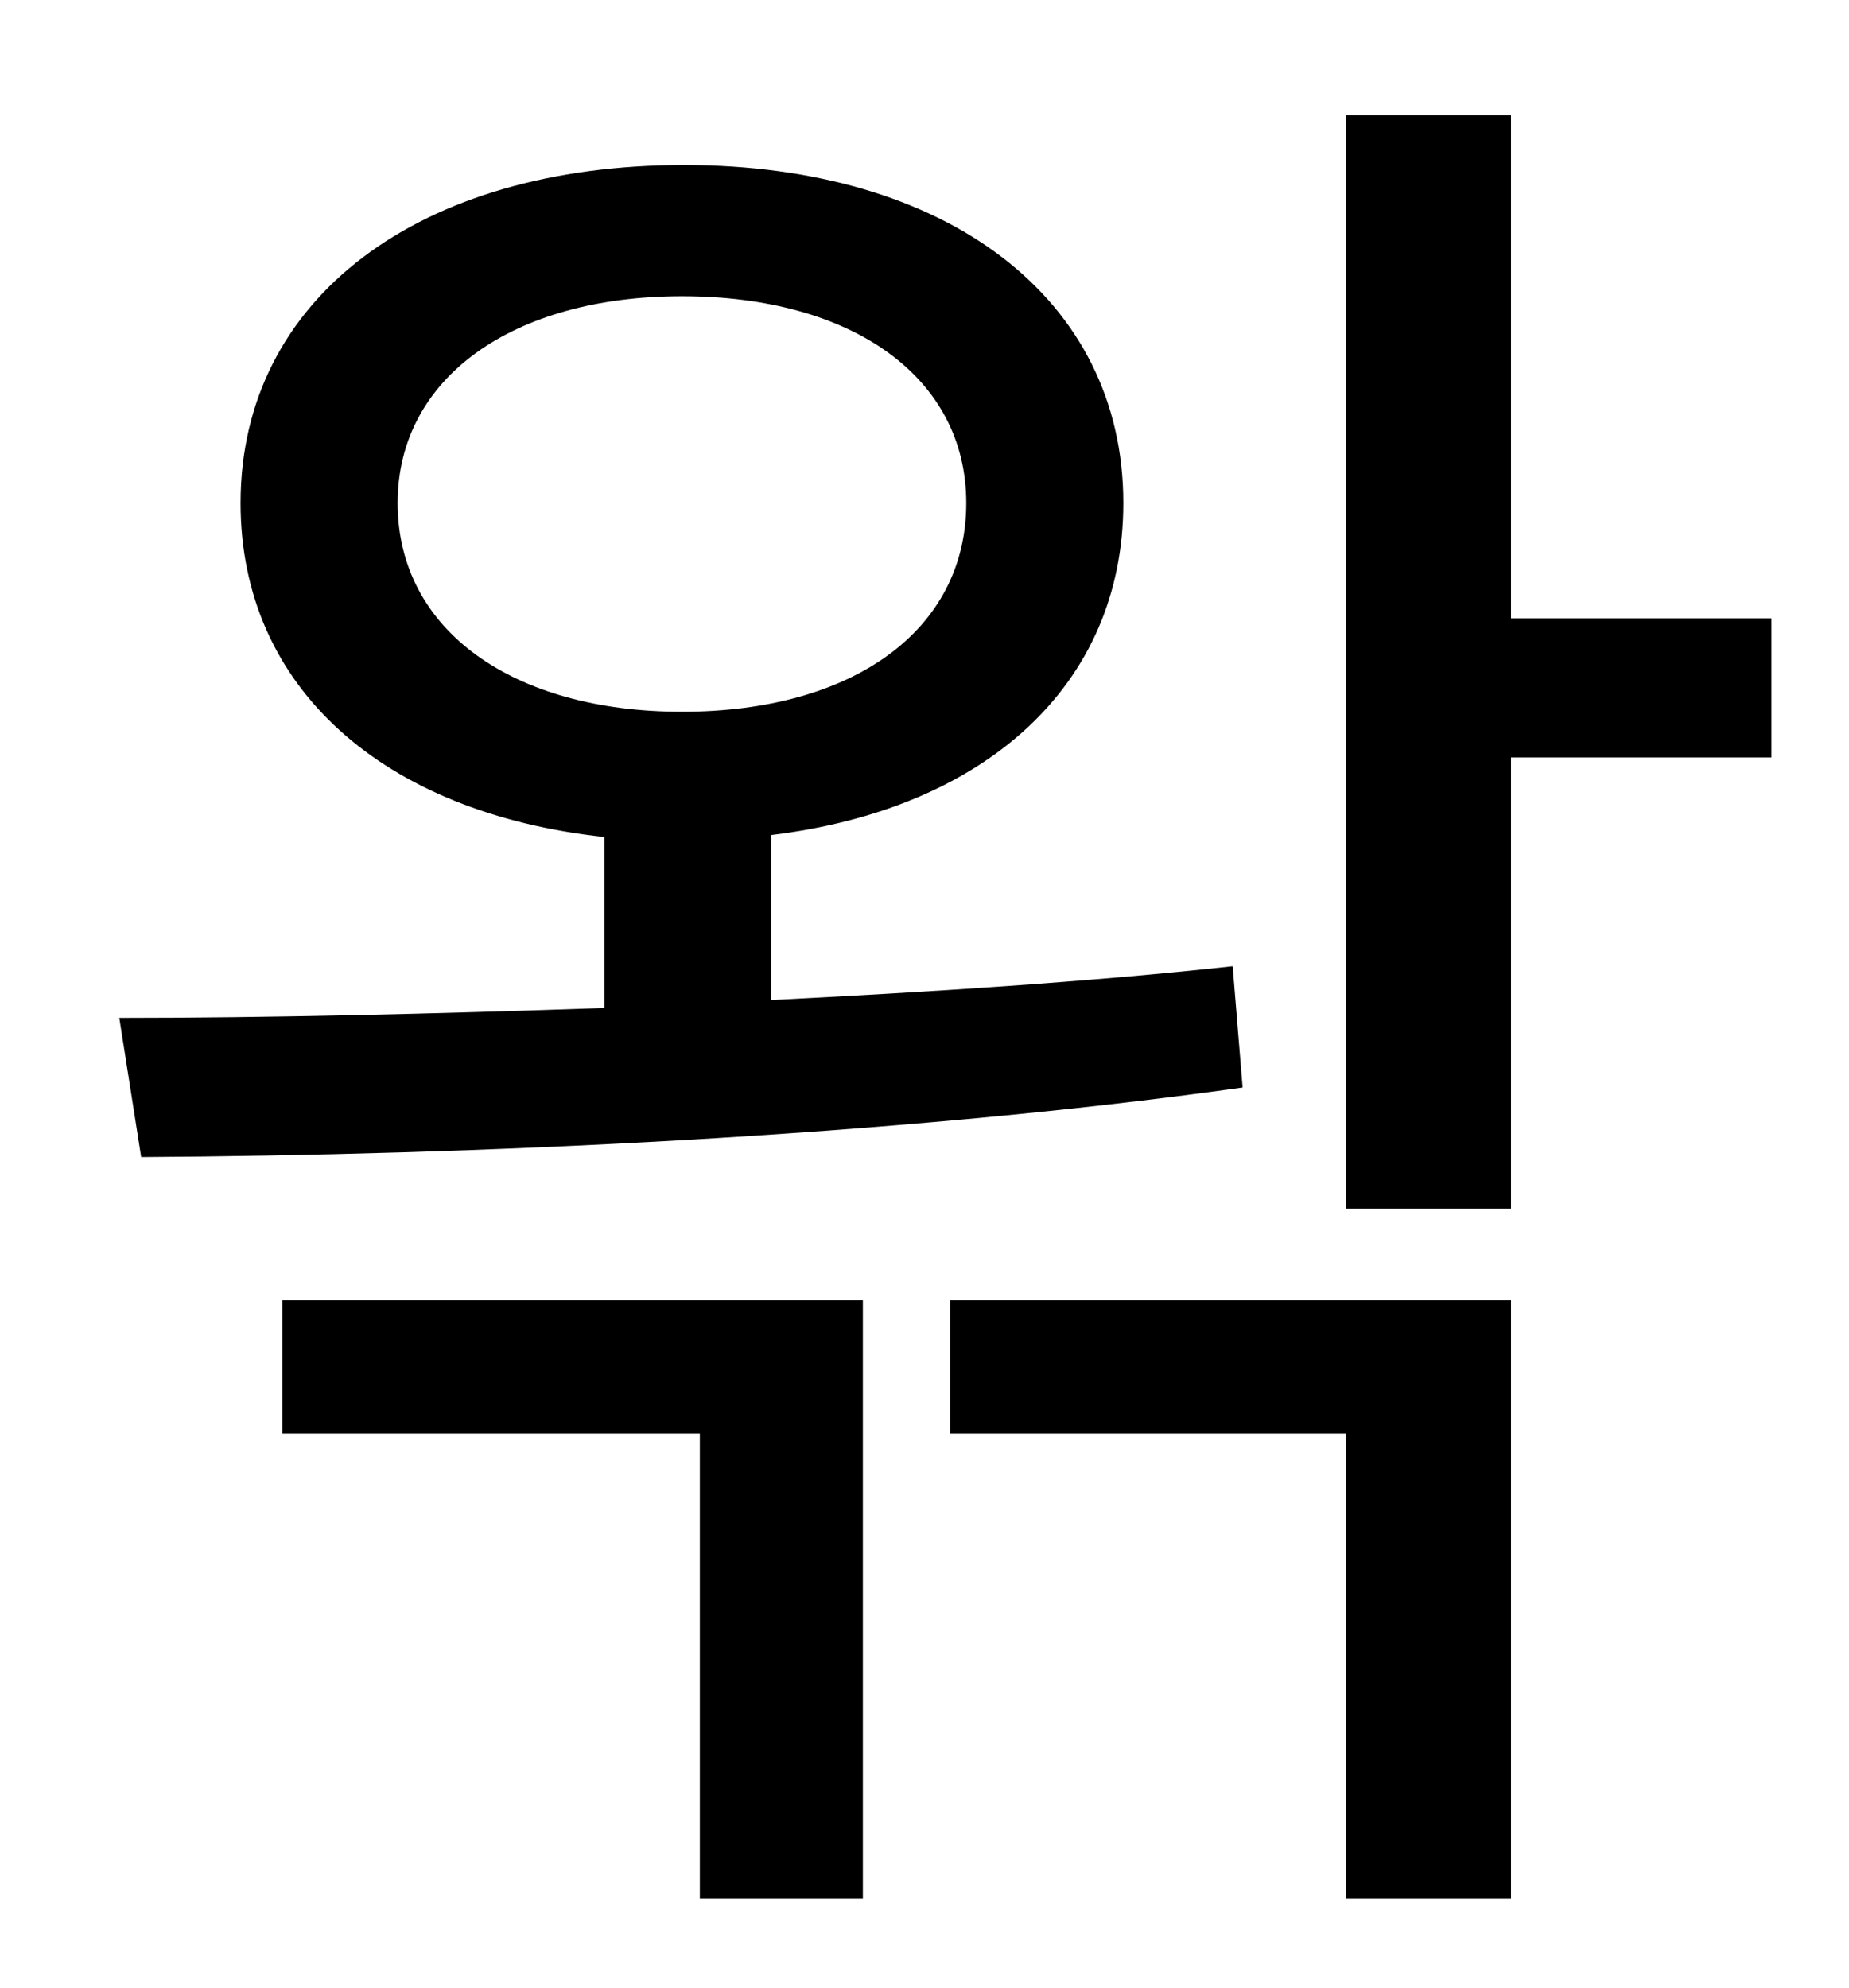 <?xml version="1.0" standalone="no"?>
<!DOCTYPE svg PUBLIC "-//W3C//DTD SVG 1.1//EN" "http://www.w3.org/Graphics/SVG/1.1/DTD/svg11.dtd" >
<svg xmlns="http://www.w3.org/2000/svg" xmlns:xlink="http://www.w3.org/1999/xlink" version="1.1" viewBox="-10 0 930 1000">
   <path fill="currentColor"
d="M190 253c0 64 58 105 143 105c86 0 143 -41 143 -105c0 -63 -57 -104 -143 -104c-85 0 -143 41 -143 104zM610 486l5 61c-178 25 -390 34 -554 35l-11 -70c74 0 158 -2 244 -5v-86c-111 -12 -183 -75 -183 -168c0 -103 90 -170 223 -170c132 0 221 67 221 170
c0 92 -70 154 -177 167v83c79 -4 159 -9 232 -17zM132 721v-67h292v301h-82v-234h-210zM468 721v-67h282v301h-83v-234h-199zM881 311v70h-131v227h-83v-550h83v253h131z" />
</svg>

